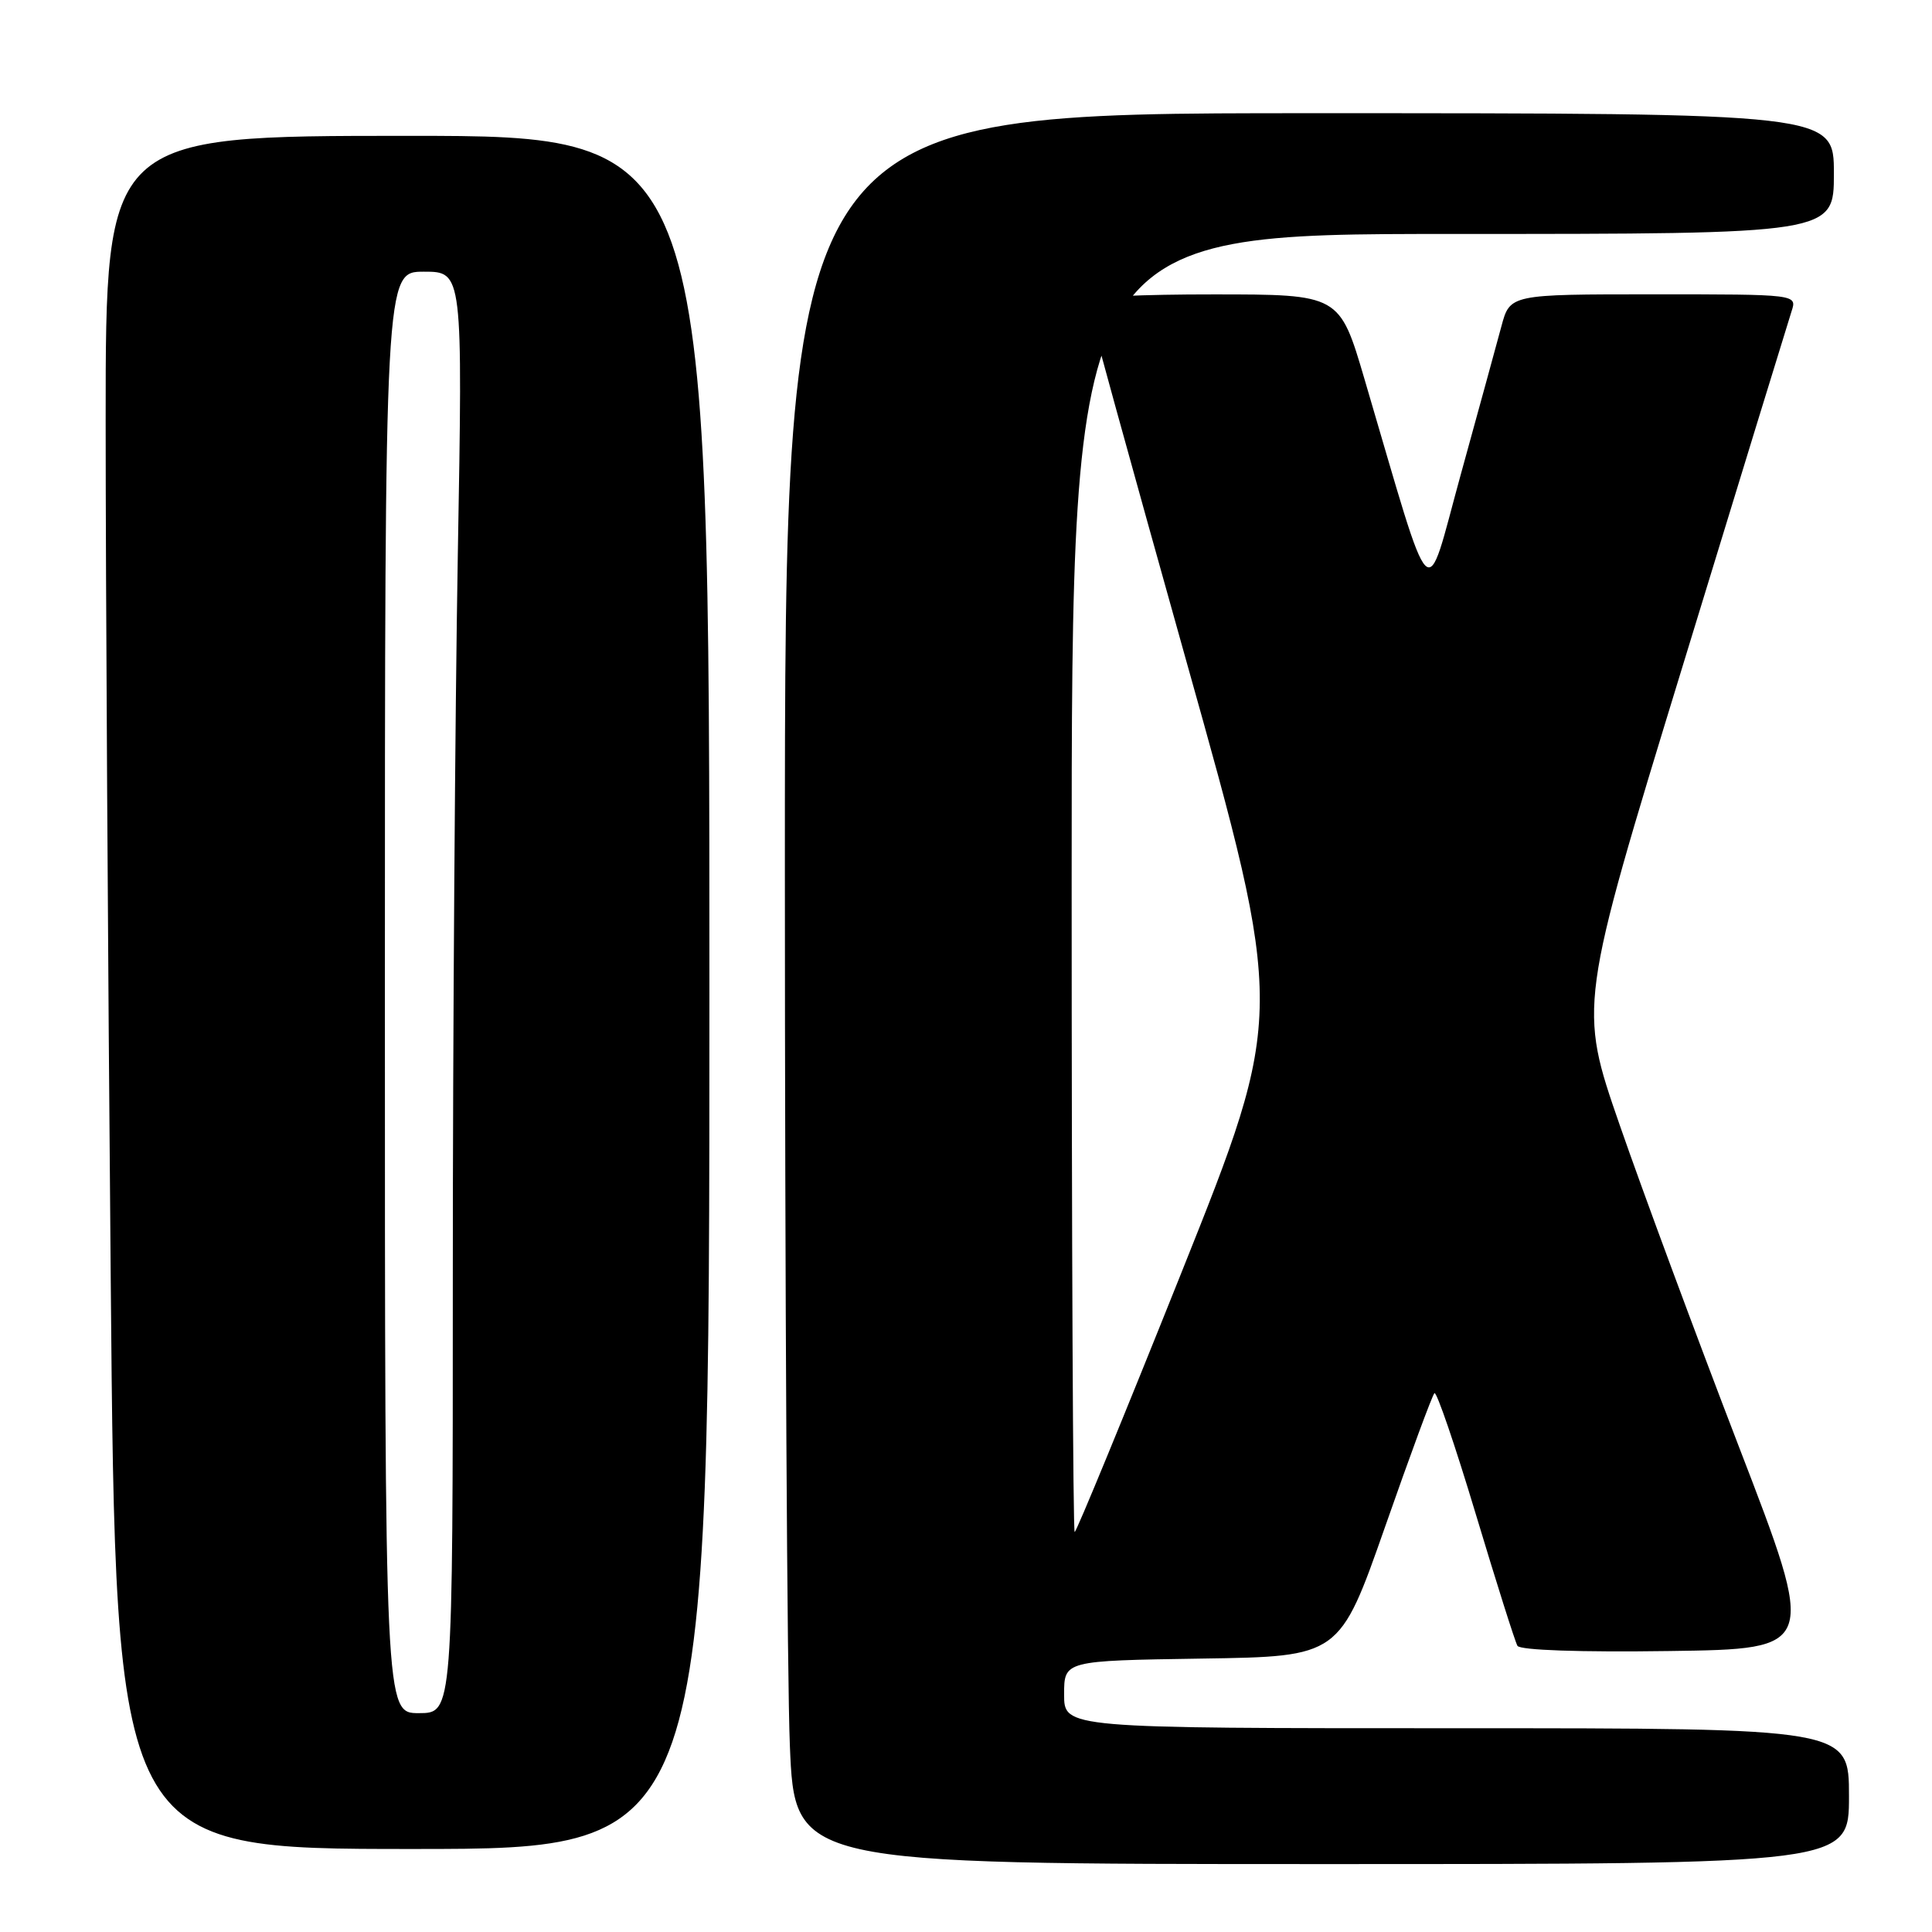 <?xml version="1.0" encoding="UTF-8" standalone="no"?>
<!DOCTYPE svg PUBLIC "-//W3C//DTD SVG 1.1//EN" "http://www.w3.org/Graphics/SVG/1.1/DTD/svg11.dtd" >
<svg xmlns="http://www.w3.org/2000/svg" xmlns:xlink="http://www.w3.org/1999/xlink" version="1.1" viewBox="0 0 256 256">
 <g >
 <path fill="currentColor"
d=" M 245.00 238.00 C 245.00 229.00 245.00 229.00 193.00 229.00 C 141.00 229.00 141.00 229.00 141.00 224.52 C 141.00 220.05 141.00 220.05 159.25 219.77 C 177.50 219.50 177.50 219.50 183.53 202.31 C 186.84 192.85 189.78 184.88 190.07 184.60 C 190.35 184.32 192.81 191.52 195.54 200.60 C 198.27 209.68 200.76 217.55 201.07 218.08 C 201.42 218.66 209.40 218.94 221.19 218.77 C 240.74 218.50 240.74 218.50 230.42 191.71 C 224.75 176.98 217.65 157.81 214.64 149.13 C 209.16 133.33 209.16 133.33 222.91 88.42 C 230.47 63.71 236.99 42.49 237.39 41.25 C 238.13 39.00 238.13 39.00 219.11 39.00 C 200.08 39.00 200.08 39.00 198.94 43.25 C 198.31 45.59 195.88 54.47 193.53 62.98 C 188.74 80.36 190.08 81.70 180.81 50.26 C 177.50 39.01 177.50 39.01 160.75 39.01 C 151.54 39.00 144.00 39.34 143.99 39.75 C 143.99 40.16 149.90 61.59 157.13 87.37 C 170.29 134.24 170.29 134.24 156.55 168.62 C 148.99 187.53 142.62 203.00 142.40 203.00 C 142.18 203.00 142.00 164.30 142.00 117.00 C 142.00 31.00 142.00 31.00 192.50 31.00 C 243.00 31.00 243.00 31.00 243.00 23.00 C 243.00 15.00 243.00 15.00 173.50 15.00 C 104.00 15.00 104.00 15.00 104.00 115.25 C 104.01 170.39 104.30 222.59 104.66 231.25 C 105.31 247.00 105.31 247.00 175.16 247.00 C 245.00 247.00 245.00 247.00 245.00 238.00 Z  M 94.00 131.50 C 94.00 18.00 94.00 18.00 54.00 18.00 C 14.00 18.00 14.00 18.00 14.00 55.75 C 14.00 76.51 14.30 127.59 14.67 169.25 C 15.33 245.00 15.33 245.00 54.66 245.00 C 94.00 245.00 94.00 245.00 94.00 131.50 Z  M 51.00 131.50 C 51.00 36.00 51.00 36.00 56.16 36.00 C 61.32 36.00 61.32 36.00 60.66 73.66 C 60.30 94.38 60.00 137.35 60.00 169.16 C 60.00 227.00 60.00 227.00 55.50 227.00 C 51.00 227.00 51.00 227.00 51.00 131.50 Z "/>
</g>
</svg>
